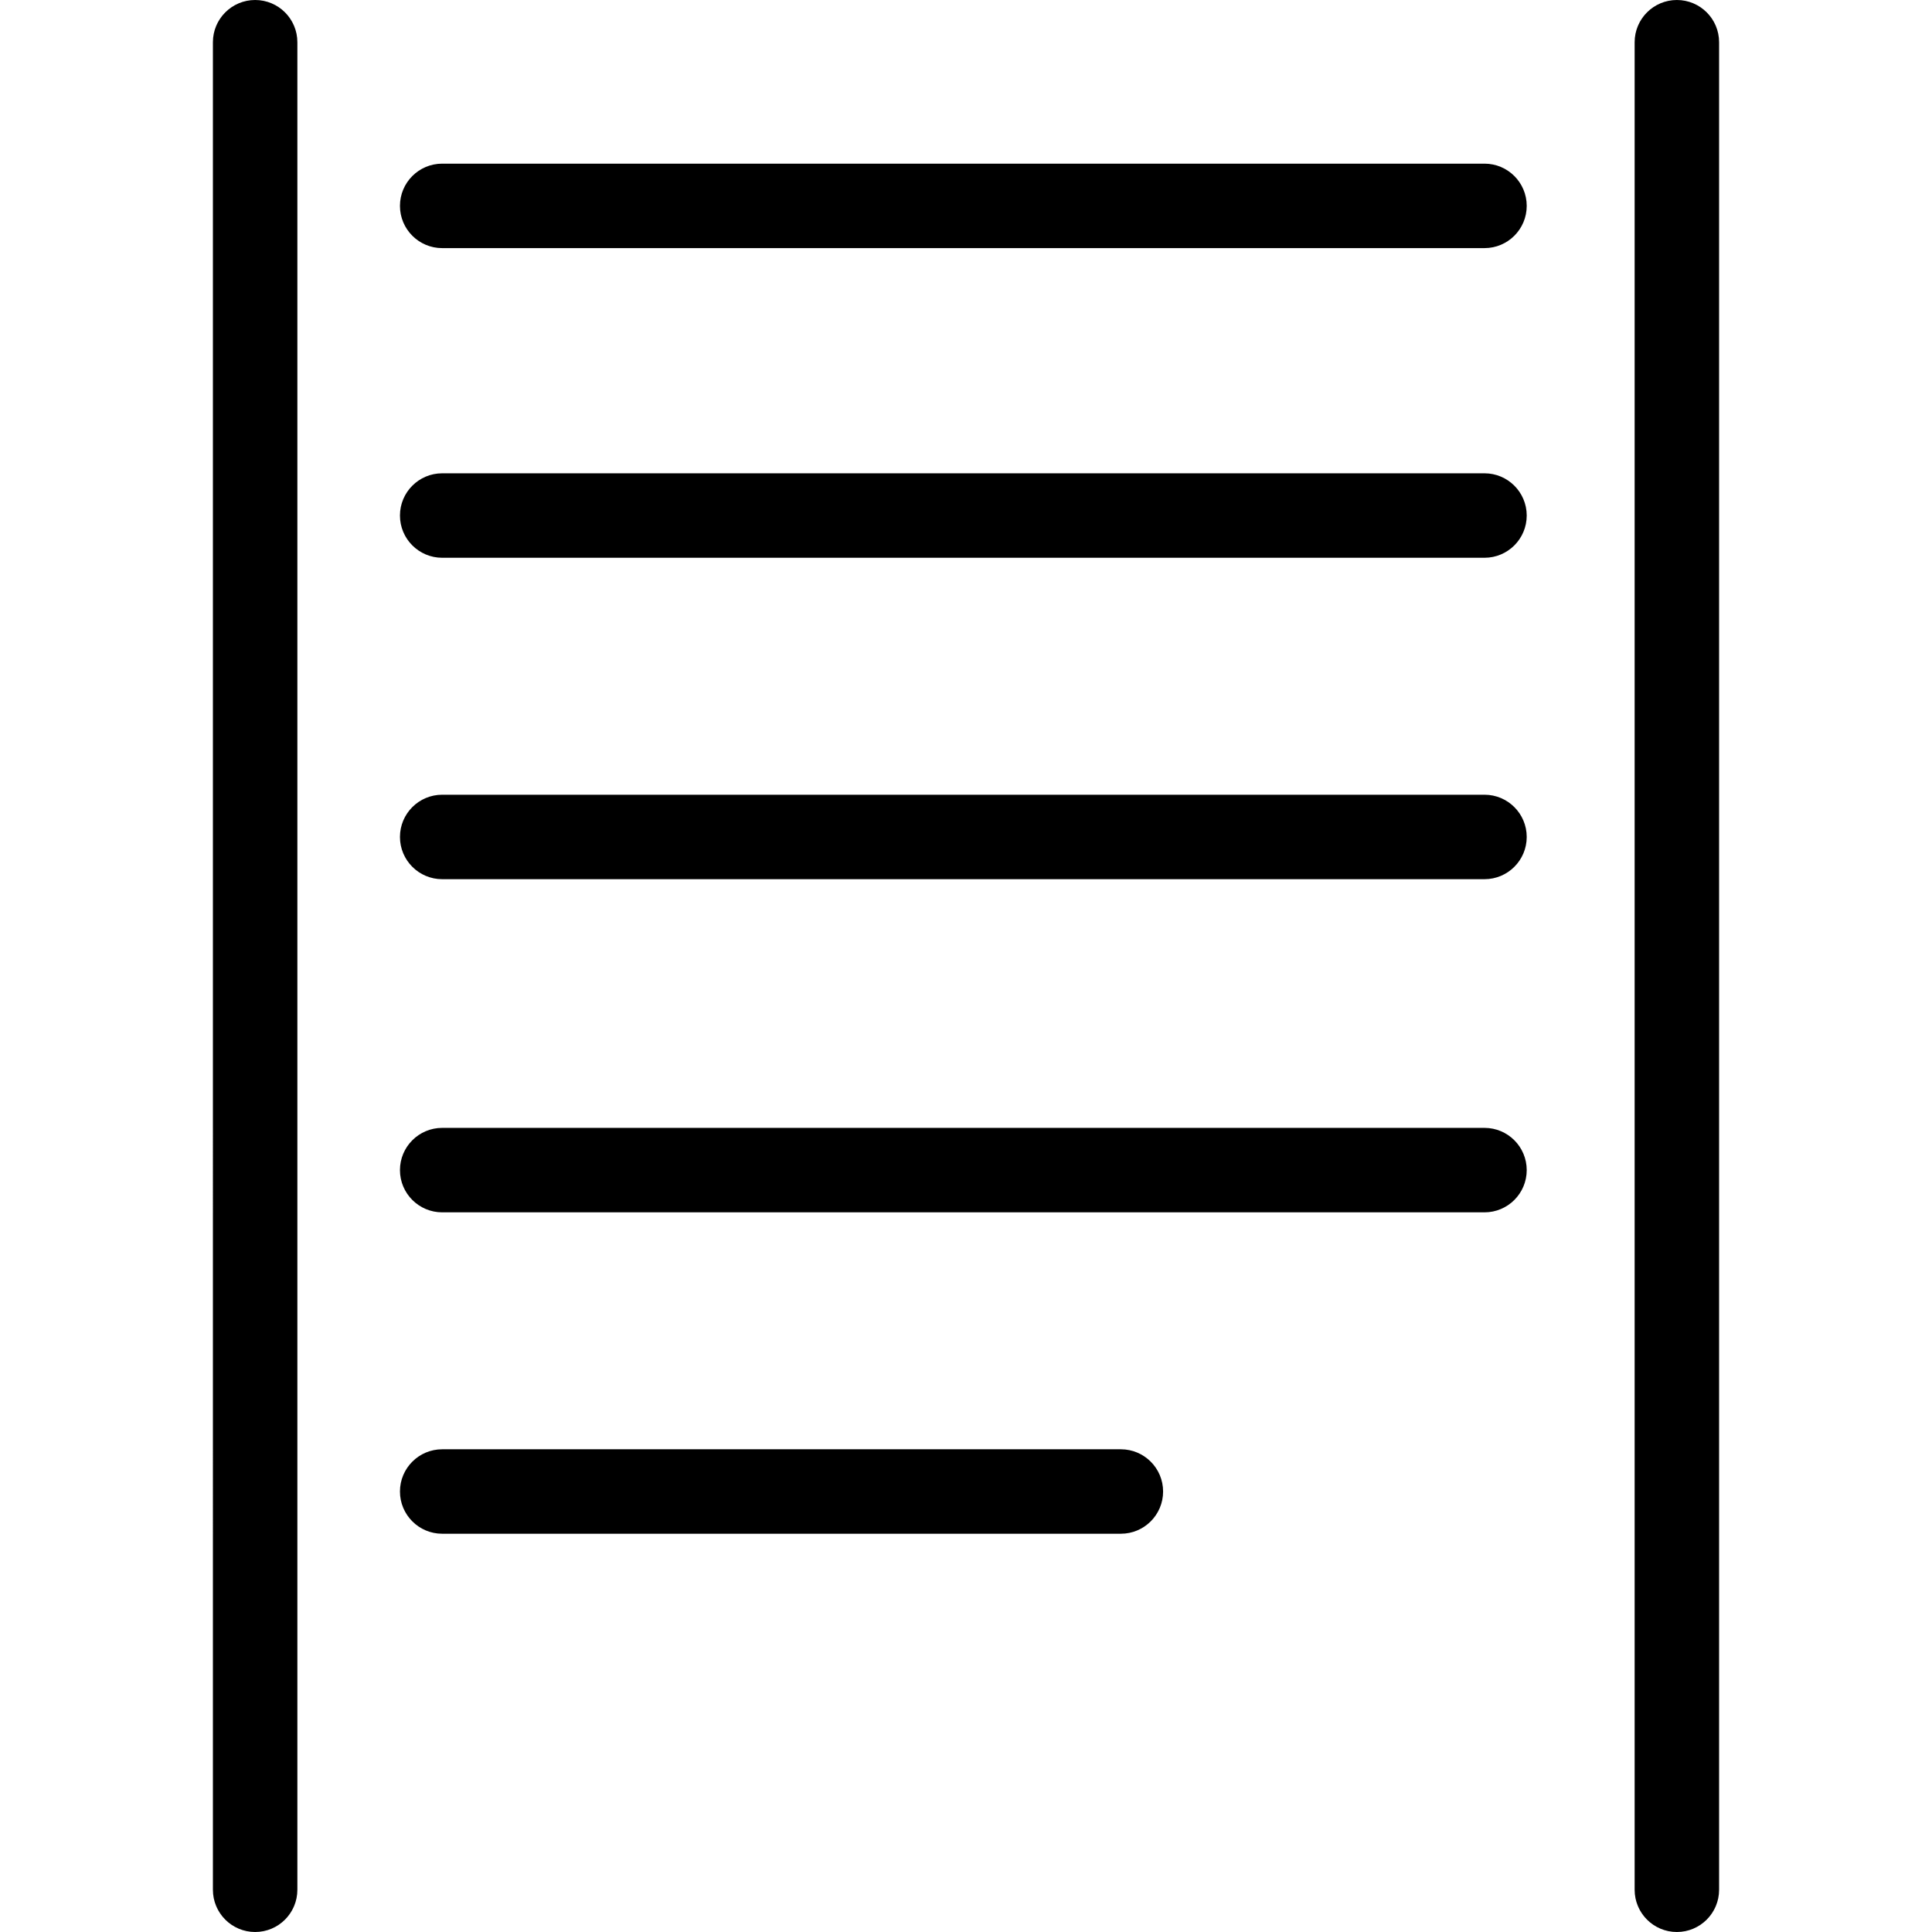<?xml version="1.0" encoding="iso-8859-1"?>
<!-- Generator: Adobe Illustrator 16.0.0, SVG Export Plug-In . SVG Version: 6.00 Build 0)  -->
<!DOCTYPE svg PUBLIC "-//W3C//DTD SVG 1.1//EN" "http://www.w3.org/Graphics/SVG/1.1/DTD/svg11.dtd">
<svg version="1.1" id="Capa_1" xmlns="http://www.w3.org/2000/svg" xmlns:xlink="http://www.w3.org/1999/xlink" x="0px" y="0px"
	 width="415.361px" height="415.361px" viewBox="0 0 415.361 415.361" style="enable-background:new 0 0 415.361 415.361;"
	 xml:space="preserve">
<g>
	<path d="M63.931,9.079v397.203c0,5.013-4.066,9.079-9.079,9.079s-9.079-4.066-9.079-9.079V9.079C45.773,4.067,49.84,0,54.852,0
		S63.931,4.061,63.931,9.079z M360.51,0c-5.013,0-9.079,4.067-9.079,9.079v397.203c0,5.013,4.066,9.079,9.079,9.079
		c5.012,0,9.078-4.066,9.078-9.079V9.079C369.588,4.061,365.521,0,360.51,0z M319.152,35.184H95.066
		c-5.012,0-9.079,4.066-9.079,9.079s4.067,9.079,9.079,9.079h224.086c5.012,0,9.078-4.066,9.078-9.079
		S324.164,35.184,319.152,35.184z M319.152,101.756H95.066c-5.012,0-9.079,4.067-9.079,9.079c0,5.013,4.067,9.079,9.079,9.079
		h224.086c5.012,0,9.078-4.066,9.078-9.079C328.23,105.823,324.164,101.756,319.152,101.756z M319.152,170.859H95.066
		c-5.012,0-9.079,4.067-9.079,9.079s4.067,9.079,9.079,9.079h224.086c5.012,0,9.078-4.066,9.078-9.079
		S324.164,170.859,319.152,170.859z M319.152,242.483H95.066c-5.012,0-9.079,4.066-9.079,9.079s4.067,9.079,9.079,9.079h224.086
		c5.012,0,9.078-4.066,9.078-9.079S324.164,242.483,319.152,242.483z M240.977,311.581H95.066c-5.012,0-9.079,4.066-9.079,9.078
		c0,5.013,4.067,9.079,9.079,9.079h145.911c5.012,0,9.078-4.066,9.078-9.079C250.055,315.647,245.988,311.581,240.977,311.581z"/>
</g>
<g>
</g>
<g>
</g>
<g>
</g>
<g>
</g>
<g>
</g>
<g>
</g>
<g>
</g>
<g>
</g>
<g>
</g>
<g>
</g>
<g>
</g>
<g>
</g>
<g>
</g>
<g>
</g>
<g>
</g>
</svg>
